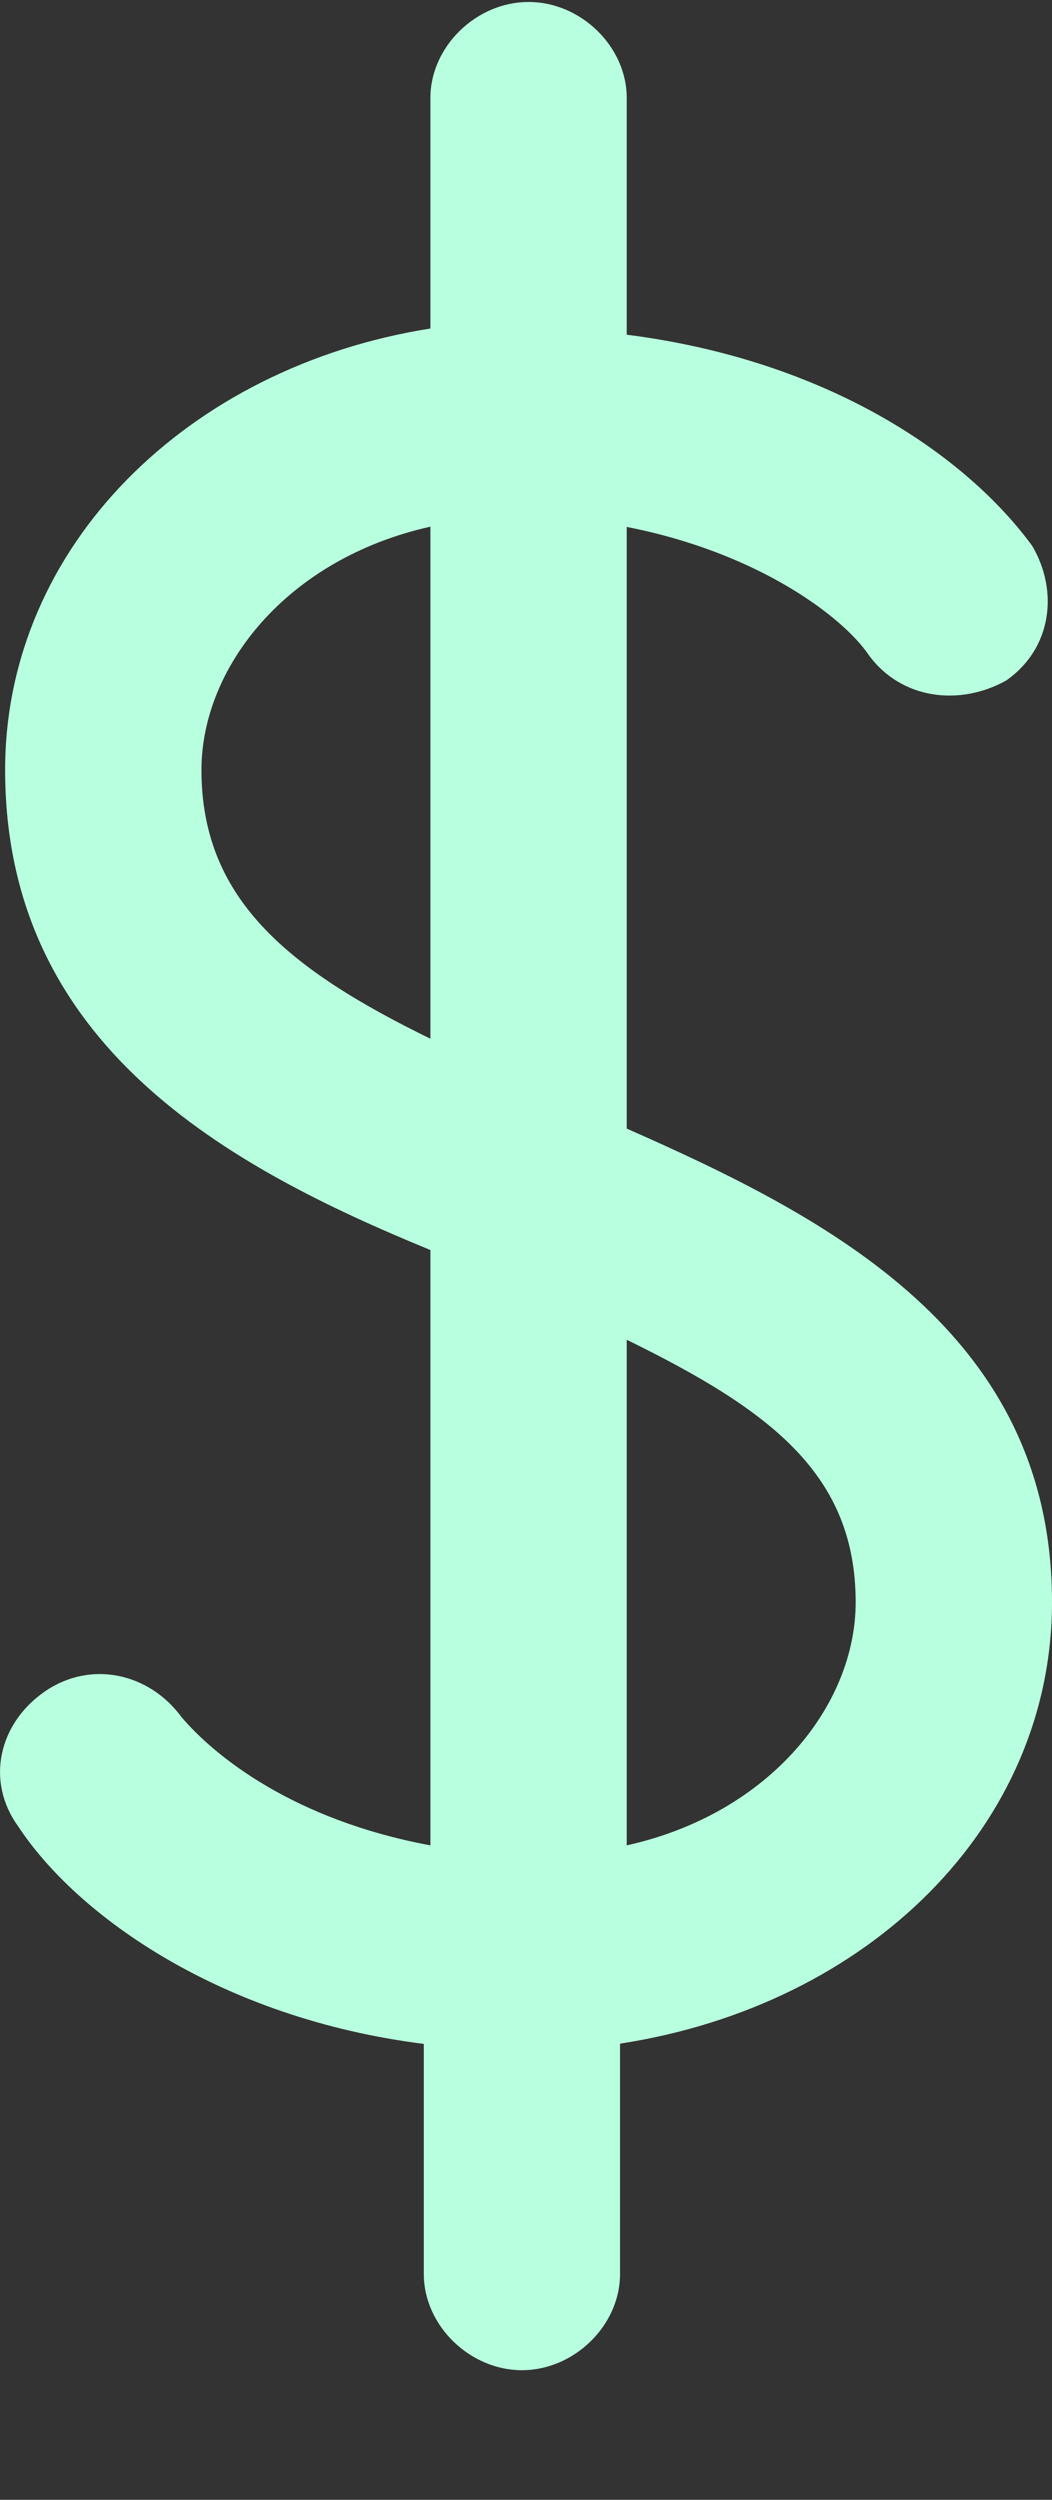 <svg width="8" height="19" viewBox="0 0 8 19" fill="none" xmlns="http://www.w3.org/2000/svg">
<rect x="0" y="0" width="8" height="19" fill="#333333" stroke="none"/>
<path d="M8 12.177C8 10.134 6.309 9.258 4.766 8.578V4.005C5.761 4.199 6.408 4.686 6.606 4.978C6.855 5.319 7.302 5.368 7.652 5.172C8 4.929 8.051 4.492 7.85 4.15C7.353 3.469 6.307 2.74 4.766 2.544V0.744C4.766 0.355 4.418 0.015 4.02 0.015C3.621 0.015 3.273 0.355 3.273 0.744V2.497C1.433 2.787 0.039 4.15 0.039 5.852C0.039 7.945 1.73 8.868 3.273 9.501V14.026C2.228 13.832 1.631 13.345 1.382 13.053C1.133 12.713 0.686 12.616 0.337 12.859C-0.011 13.102 -0.11 13.539 0.138 13.881C0.585 14.562 1.682 15.341 3.223 15.535V17.285C3.223 17.674 3.571 18.015 3.969 18.015C4.367 18.015 4.715 17.674 4.715 17.285V15.533C6.606 15.242 8 13.88 8 12.177V12.177ZM1.532 5.852C1.532 5.073 2.179 4.247 3.273 4.003V7.895C2.179 7.361 1.532 6.825 1.532 5.852ZM4.766 14.026V10.183C5.86 10.719 6.507 11.206 6.507 12.179C6.507 12.956 5.86 13.783 4.766 14.026V14.026Z" fill="#B8FFDF"/>
</svg>
